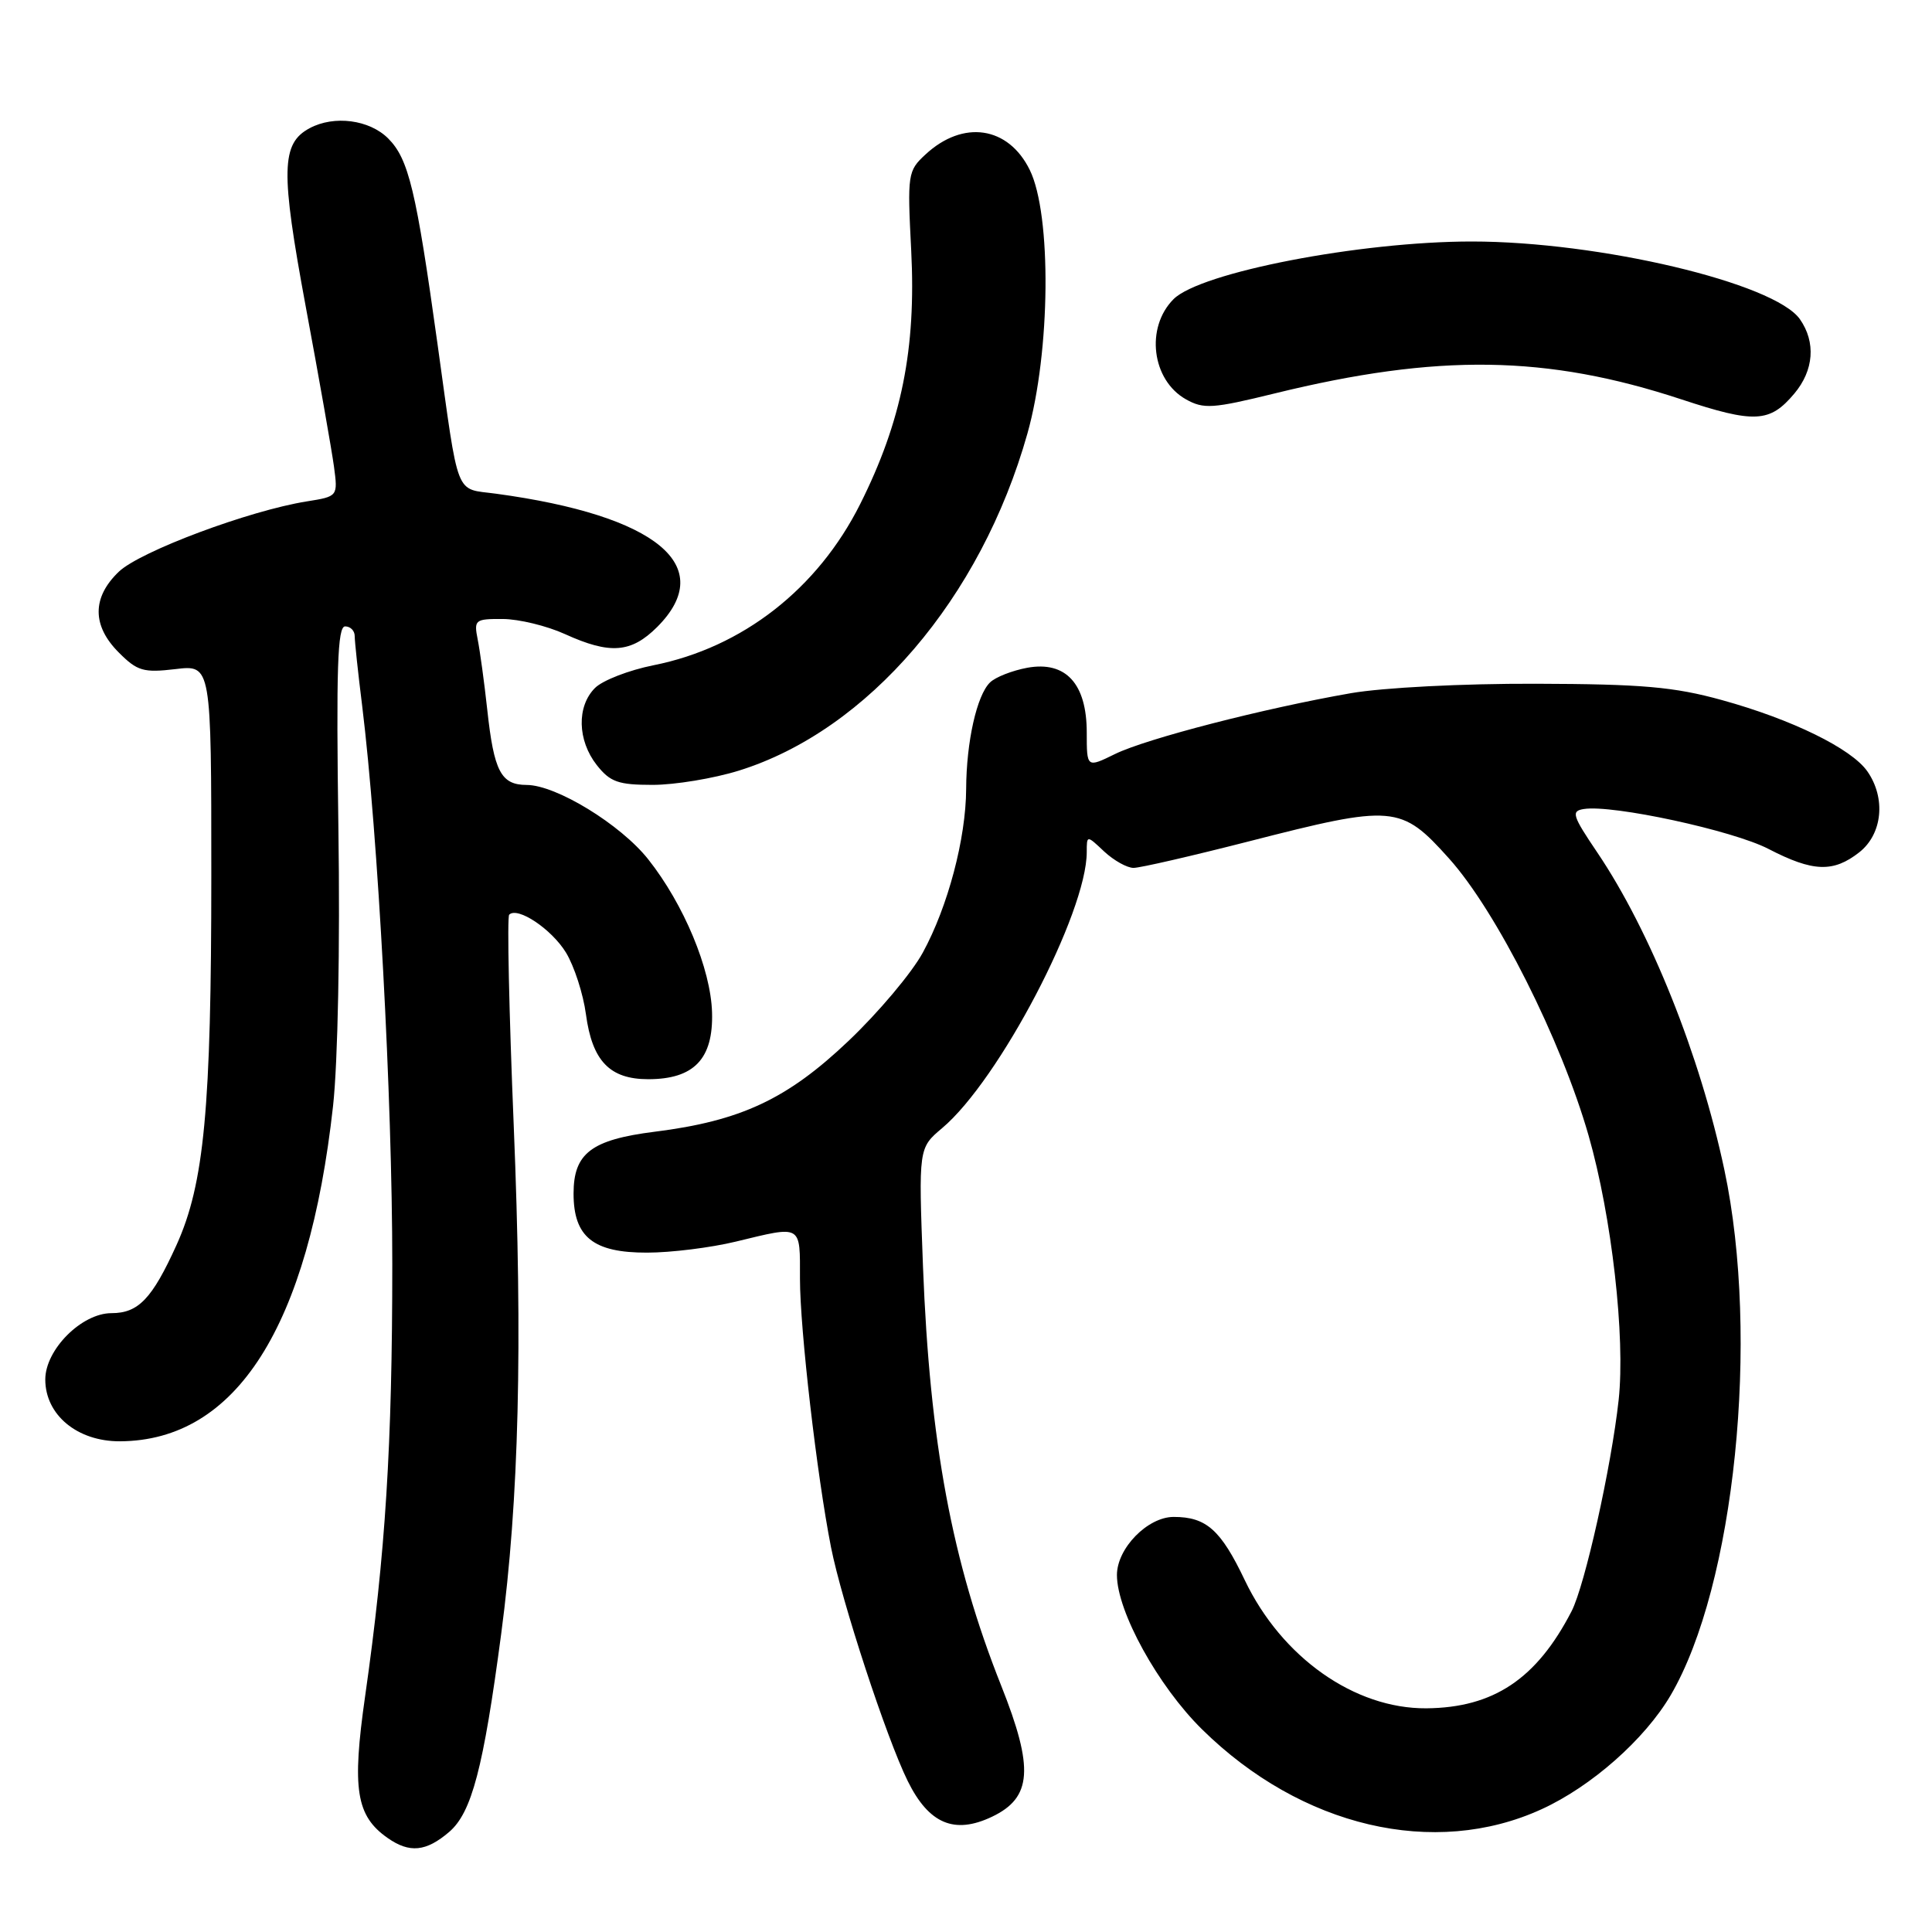 <?xml version="1.0" encoding="UTF-8" standalone="no"?>
<!DOCTYPE svg PUBLIC "-//W3C//DTD SVG 1.1//EN" "http://www.w3.org/Graphics/SVG/1.1/DTD/svg11.dtd" >
<svg xmlns="http://www.w3.org/2000/svg" xmlns:xlink="http://www.w3.org/1999/xlink" version="1.1" viewBox="0 0 256 256">
 <g >
 <path fill="currentColor"
d=" M 59.52 242.74 C 62.51 240.17 64.05 234.30 66.41 216.50 C 68.77 198.70 69.27 178.31 68.07 149.11 C 67.45 134.05 67.18 121.49 67.47 121.20 C 68.58 120.09 73.09 123.11 75.00 126.23 C 76.09 128.03 77.28 131.70 77.64 134.40 C 78.47 140.58 80.79 143.00 85.89 143.00 C 91.96 143.00 94.53 140.31 94.35 134.15 C 94.18 128.38 90.61 119.82 85.89 113.86 C 82.24 109.25 73.70 104.02 69.79 104.01 C 66.38 104.00 65.45 102.23 64.56 94.00 C 64.17 90.42 63.60 86.26 63.30 84.75 C 62.78 82.13 62.93 82.00 66.62 82.02 C 68.76 82.03 72.46 82.93 74.86 84.02 C 80.84 86.74 83.63 86.52 87.08 83.08 C 95.14 75.01 87.04 68.31 65.74 65.42 C 60.20 64.66 60.87 66.38 57.97 45.56 C 55.14 25.20 54.15 21.06 51.43 18.34 C 48.95 15.86 44.28 15.25 41.04 16.98 C 37.24 19.01 37.17 22.59 40.52 40.67 C 42.28 50.11 43.95 59.62 44.25 61.80 C 44.78 65.78 44.78 65.78 40.64 66.44 C 33.00 67.66 18.57 73.06 15.75 75.75 C 12.18 79.16 12.18 82.91 15.75 86.47 C 18.19 88.92 19.01 89.16 23.25 88.66 C 28.00 88.09 28.00 88.09 28.00 115.97 C 28.00 146.90 27.06 156.86 23.39 164.97 C 20.16 172.09 18.34 174.00 14.77 174.00 C 10.82 174.00 6.00 178.83 6.00 182.79 C 6.00 187.49 10.25 191.00 15.89 190.98 C 31.30 190.90 40.89 175.82 44.13 146.56 C 44.77 140.76 45.07 125.43 44.84 109.81 C 44.54 88.58 44.72 83.00 45.73 83.00 C 46.43 83.00 47.00 83.57 47.00 84.28 C 47.00 84.98 47.44 89.14 47.99 93.53 C 50.09 110.59 51.98 145.55 51.98 167.50 C 51.98 191.52 51.08 205.85 48.38 224.76 C 46.62 237.07 47.18 240.61 51.36 243.54 C 54.27 245.58 56.46 245.36 59.52 242.74 Z  M 204.27 239.73 C 210.88 236.71 217.95 230.46 221.37 224.63 C 229.86 210.15 233.22 177.31 228.49 155.02 C 225.27 139.84 218.68 123.36 211.63 112.93 C 208.34 108.06 208.16 107.47 209.86 107.20 C 213.66 106.59 229.62 110.04 234.34 112.49 C 240.23 115.54 242.92 115.64 246.37 112.93 C 249.44 110.51 249.91 105.75 247.43 102.20 C 245.31 99.18 237.43 95.32 228.15 92.76 C 221.81 91.01 217.59 90.64 203.50 90.60 C 193.76 90.57 183.30 91.11 179.00 91.85 C 167.47 93.86 151.92 97.87 147.75 99.91 C 144.00 101.75 144.00 101.75 144.00 97.06 C 144.00 90.59 141.22 87.56 136.13 88.48 C 134.13 88.85 131.90 89.72 131.18 90.43 C 129.43 92.13 128.05 98.29 128.02 104.54 C 127.99 111.10 125.61 120.12 122.28 126.22 C 120.82 128.91 116.39 134.17 112.43 137.93 C 104.31 145.65 98.15 148.53 86.75 149.96 C 78.36 151.02 76.00 152.81 76.00 158.15 C 76.00 163.91 78.61 166.00 85.75 165.98 C 88.91 165.98 94.20 165.32 97.50 164.52 C 106.35 162.38 106.00 162.18 106.00 169.45 C 106.00 176.16 108.24 195.48 110.11 205.00 C 111.54 212.23 117.47 230.32 120.28 236.00 C 123.08 241.67 126.46 243.10 131.44 240.73 C 136.75 238.20 137.03 234.33 132.66 223.35 C 126.14 206.96 123.20 191.15 122.30 167.81 C 121.71 152.12 121.71 152.12 124.84 149.48 C 132.38 143.14 144.00 120.95 144.00 112.90 C 144.00 110.65 144.00 110.65 146.31 112.83 C 147.59 114.02 149.34 115.00 150.20 115.00 C 151.07 115.00 157.92 113.42 165.43 111.50 C 184.66 106.57 185.63 106.65 192.00 113.75 C 198.29 120.75 206.86 137.78 210.50 150.48 C 213.57 161.20 215.38 177.19 214.48 185.50 C 213.51 194.37 210.01 210.07 208.24 213.50 C 203.61 222.47 197.90 226.28 189.00 226.36 C 179.49 226.43 169.83 219.62 164.94 209.38 C 161.76 202.71 159.84 201.00 155.52 201.00 C 152.06 201.00 148.00 205.16 148.00 208.70 C 148.00 213.53 153.46 223.43 159.29 229.16 C 172.43 242.10 190.06 246.24 204.27 239.73 Z  M 97.91 102.11 C 115.01 96.78 129.98 79.30 136.14 57.44 C 139.20 46.60 139.36 28.44 136.45 22.52 C 133.61 16.73 127.62 15.84 122.63 20.47 C 120.28 22.64 120.22 23.06 120.74 33.20 C 121.40 46.23 119.47 55.84 113.98 66.79 C 108.35 78.03 98.37 85.81 86.59 88.15 C 83.34 88.80 79.85 90.15 78.84 91.16 C 76.40 93.60 76.51 98.10 79.07 101.37 C 80.85 103.62 81.91 104.00 86.48 104.00 C 89.42 104.00 94.56 103.15 97.91 102.11 Z  M 237.75 52.16 C 240.35 49.07 240.63 45.35 238.50 42.30 C 235.14 37.50 211.92 32.00 195.02 32.00 C 180.22 32.00 159.05 36.09 155.50 39.64 C 151.75 43.40 152.61 50.36 157.14 52.91 C 159.50 54.23 160.67 54.15 168.91 52.13 C 190.52 46.83 204.97 47.04 222.80 52.92 C 232.51 56.12 234.50 56.02 237.75 52.16 Z "/>
</g>
</svg>